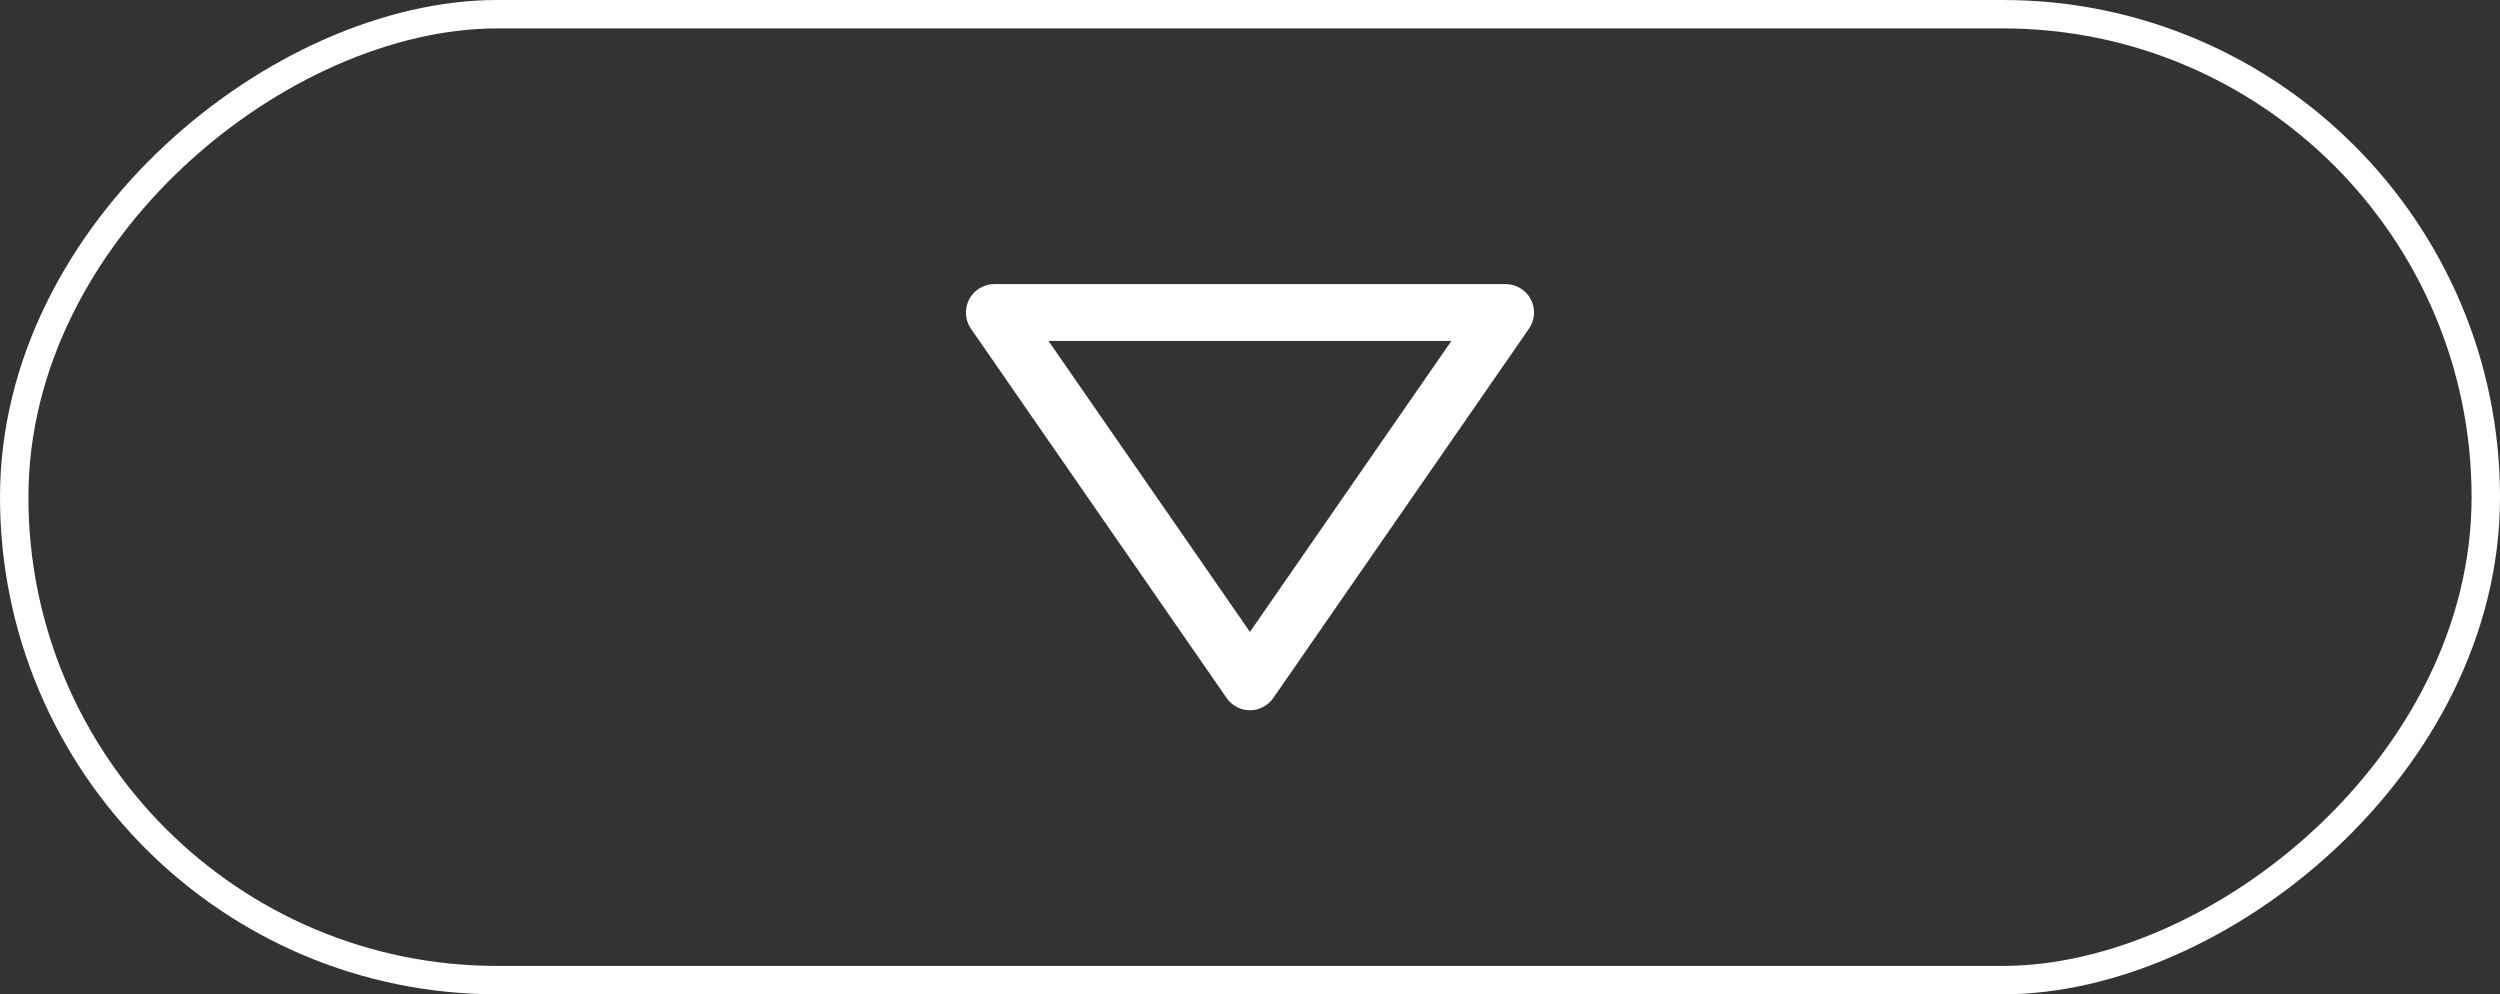 <svg width="88" height="35" viewBox="0 0 88 35" fill="none" xmlns="http://www.w3.org/2000/svg">
<rect x="0" y="0" width="88" height="35" fill="#333333" stroke="none"/>
<rect x="87.5" y="0.5" width="34" height="87" rx="17" transform="rotate(90 87.5 0.5)" stroke="white"/>
<path d="M53.884 10.536C53.799 10.374 53.672 10.239 53.516 10.145C53.359 10.05 53.18 10 52.998 10L34.998 10C34.816 10.001 34.637 10.051 34.481 10.146C34.326 10.24 34.199 10.376 34.114 10.537C34.03 10.698 33.991 10.88 34.002 11.062C34.013 11.243 34.073 11.419 34.176 11.569L43.176 24.569C43.268 24.702 43.39 24.811 43.534 24.886C43.677 24.962 43.836 25.001 43.998 25.001C44.16 25.001 44.319 24.962 44.462 24.886C44.605 24.811 44.728 24.702 44.82 24.569L53.82 11.569C53.924 11.419 53.985 11.244 53.996 11.061C54.008 10.879 53.969 10.698 53.884 10.536ZM43.998 22.243L36.906 12L51.09 12L43.998 22.243Z" fill="white"/>
</svg>
